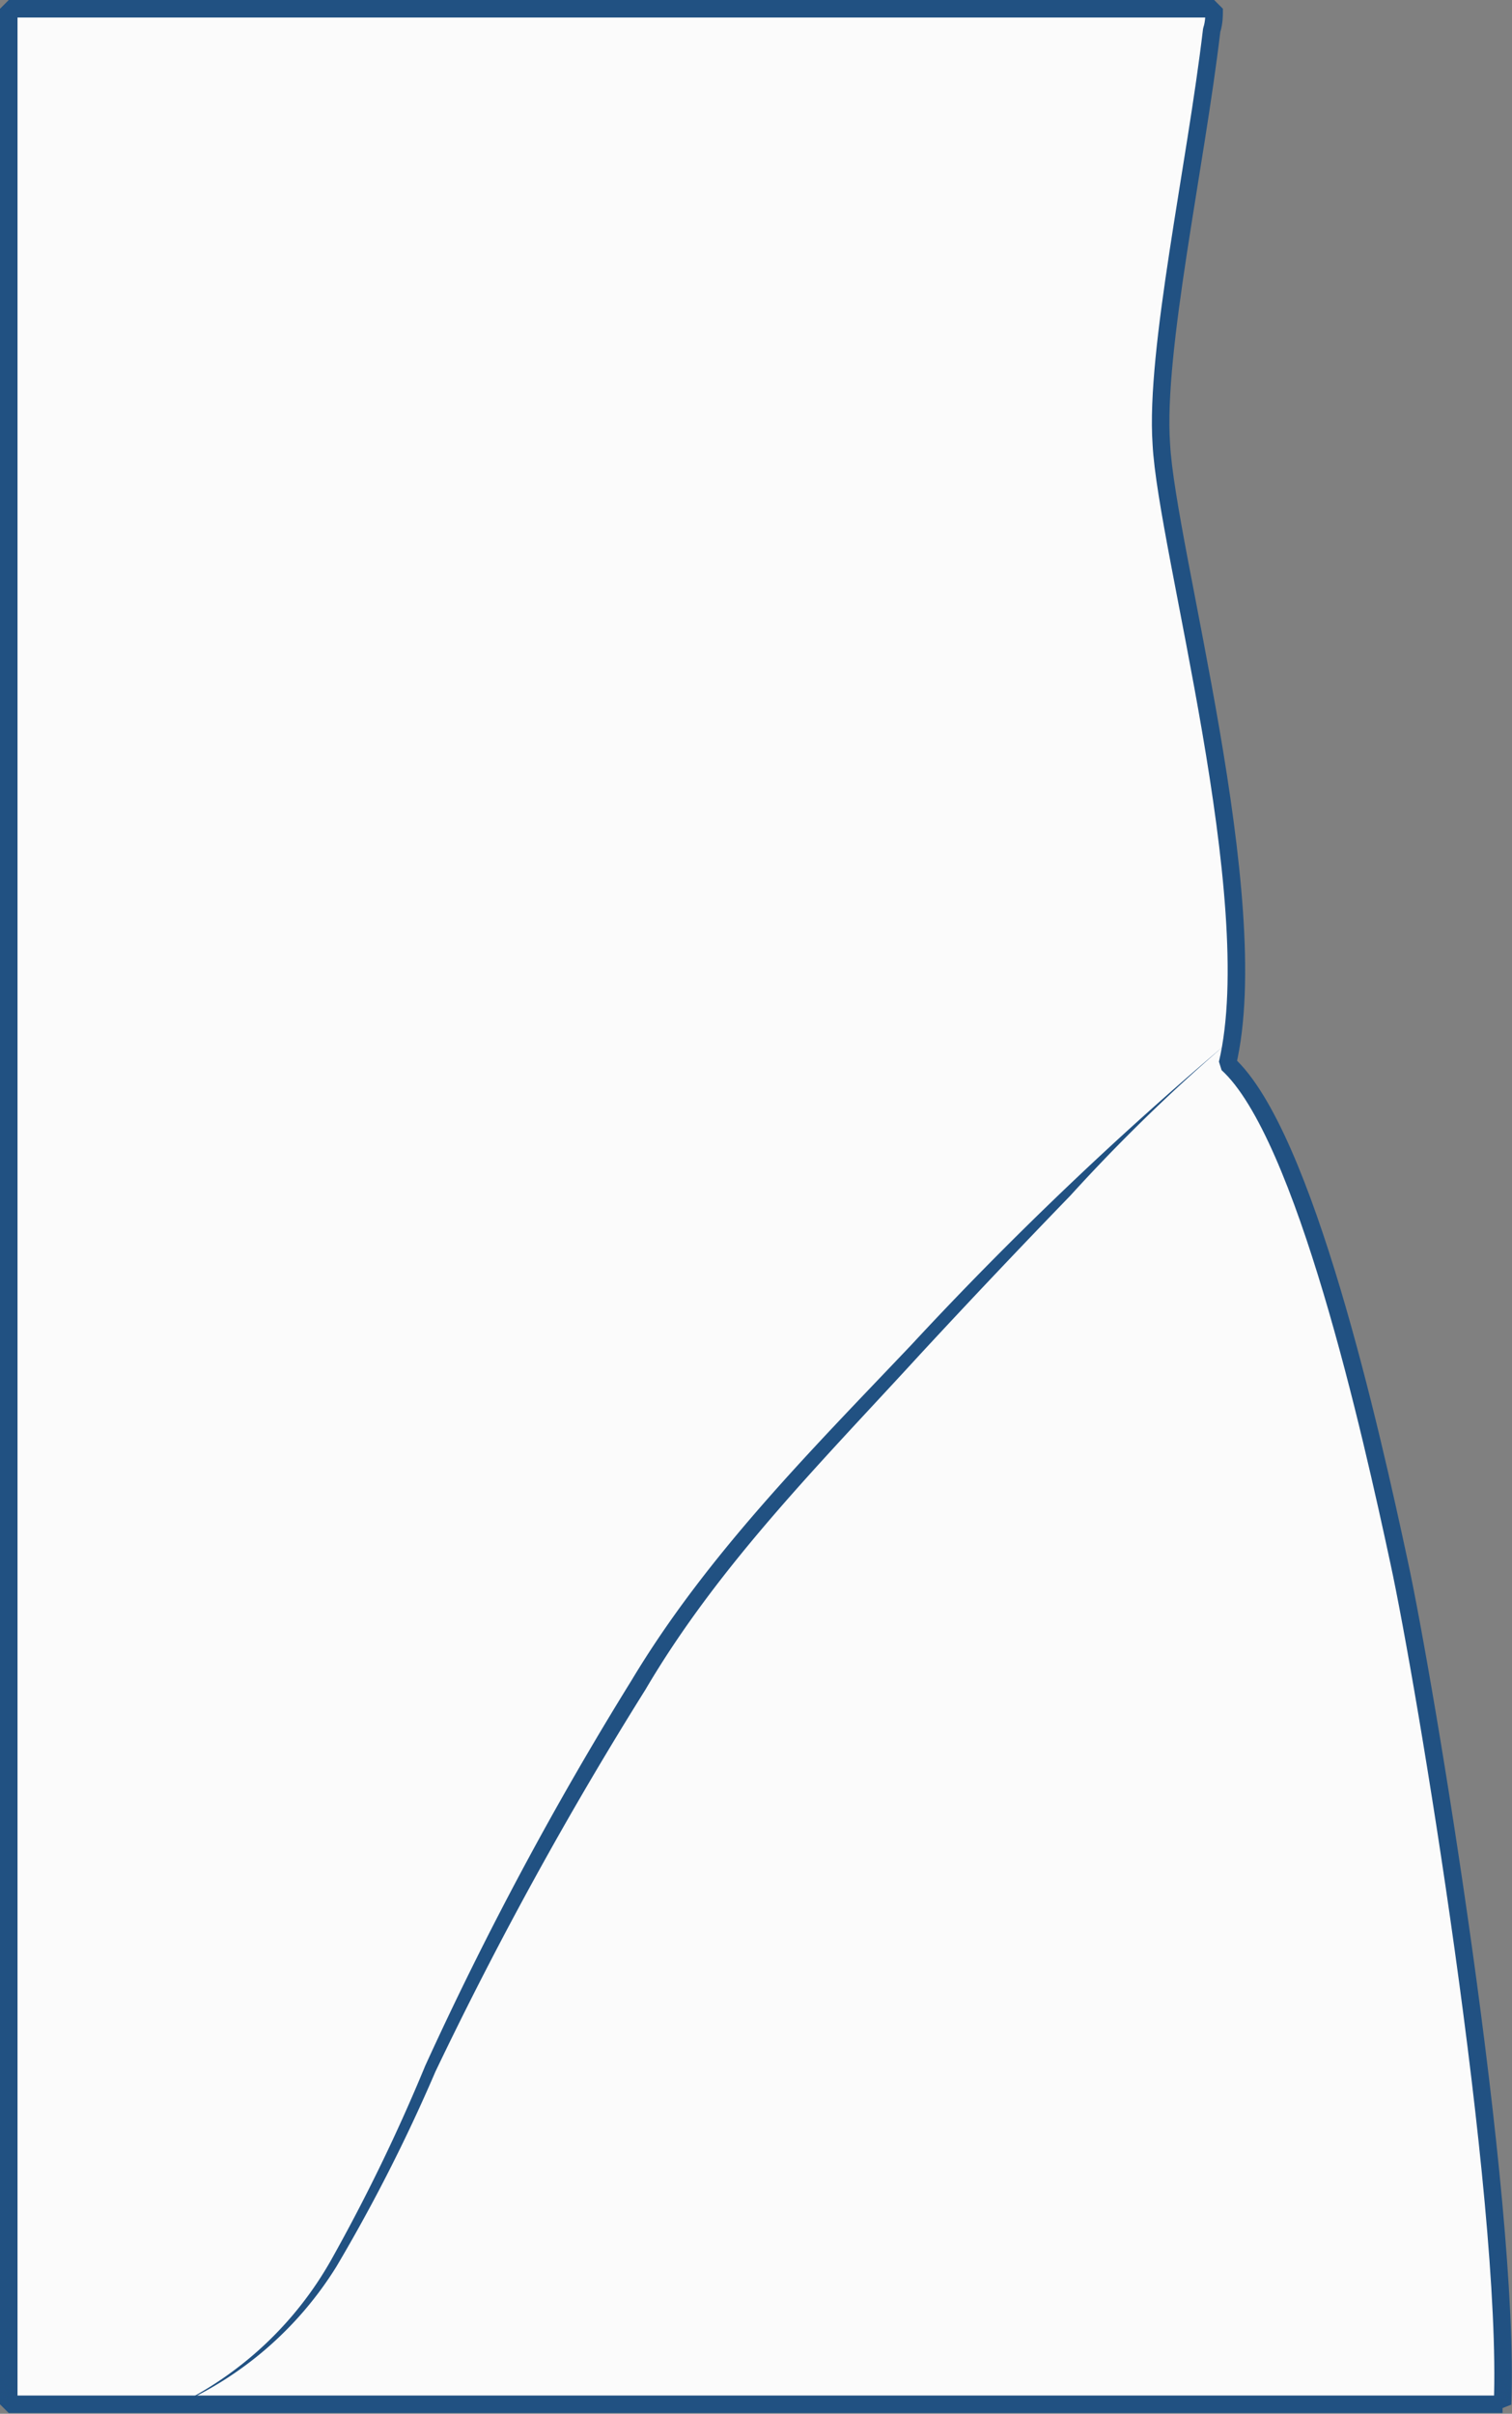 <svg xmlns="http://www.w3.org/2000/svg" viewBox="0 0 43.2 68.94"><rect x="0" y="0" width="43.2" height="68.94" fill="#808080" stroke="none"/><g data-name="Layer 2"><g data-name="Layer 1"><path d="M42.93 68.67H.25V.25h34.44c0 .19 0 .4-.07.61-.46 3.9-1.62 9.14-1.44 11.81.15 3 3 13 1.89 17.71 2.21 2 4.12 10.59 4.9 14.22.74 3.4 3.19 18.14 2.96 24.07z" fill="#fbfbfb" stroke="#215182" stroke-linejoin="bevel" stroke-width=".5"/><path d="M5 68.72a10.16 10.16 0 004.46-4.17A51.53 51.53 0 0012.15 59a98.6 98.6 0 015.89-11c2.16-3.6 5.15-6.59 8-9.59a103.14 103.14 0 019-8.6 50.73 50.73 0 00-4.46 4.34q-2.16 2.23-4.28 4.52c-2.81 3.07-5.75 6-7.86 9.59a109.76 109.76 0 00-6 10.91 48.57 48.57 0 01-2.83 5.57A10.21 10.21 0 015 68.72z" fill="#215182"/></g></g></svg>